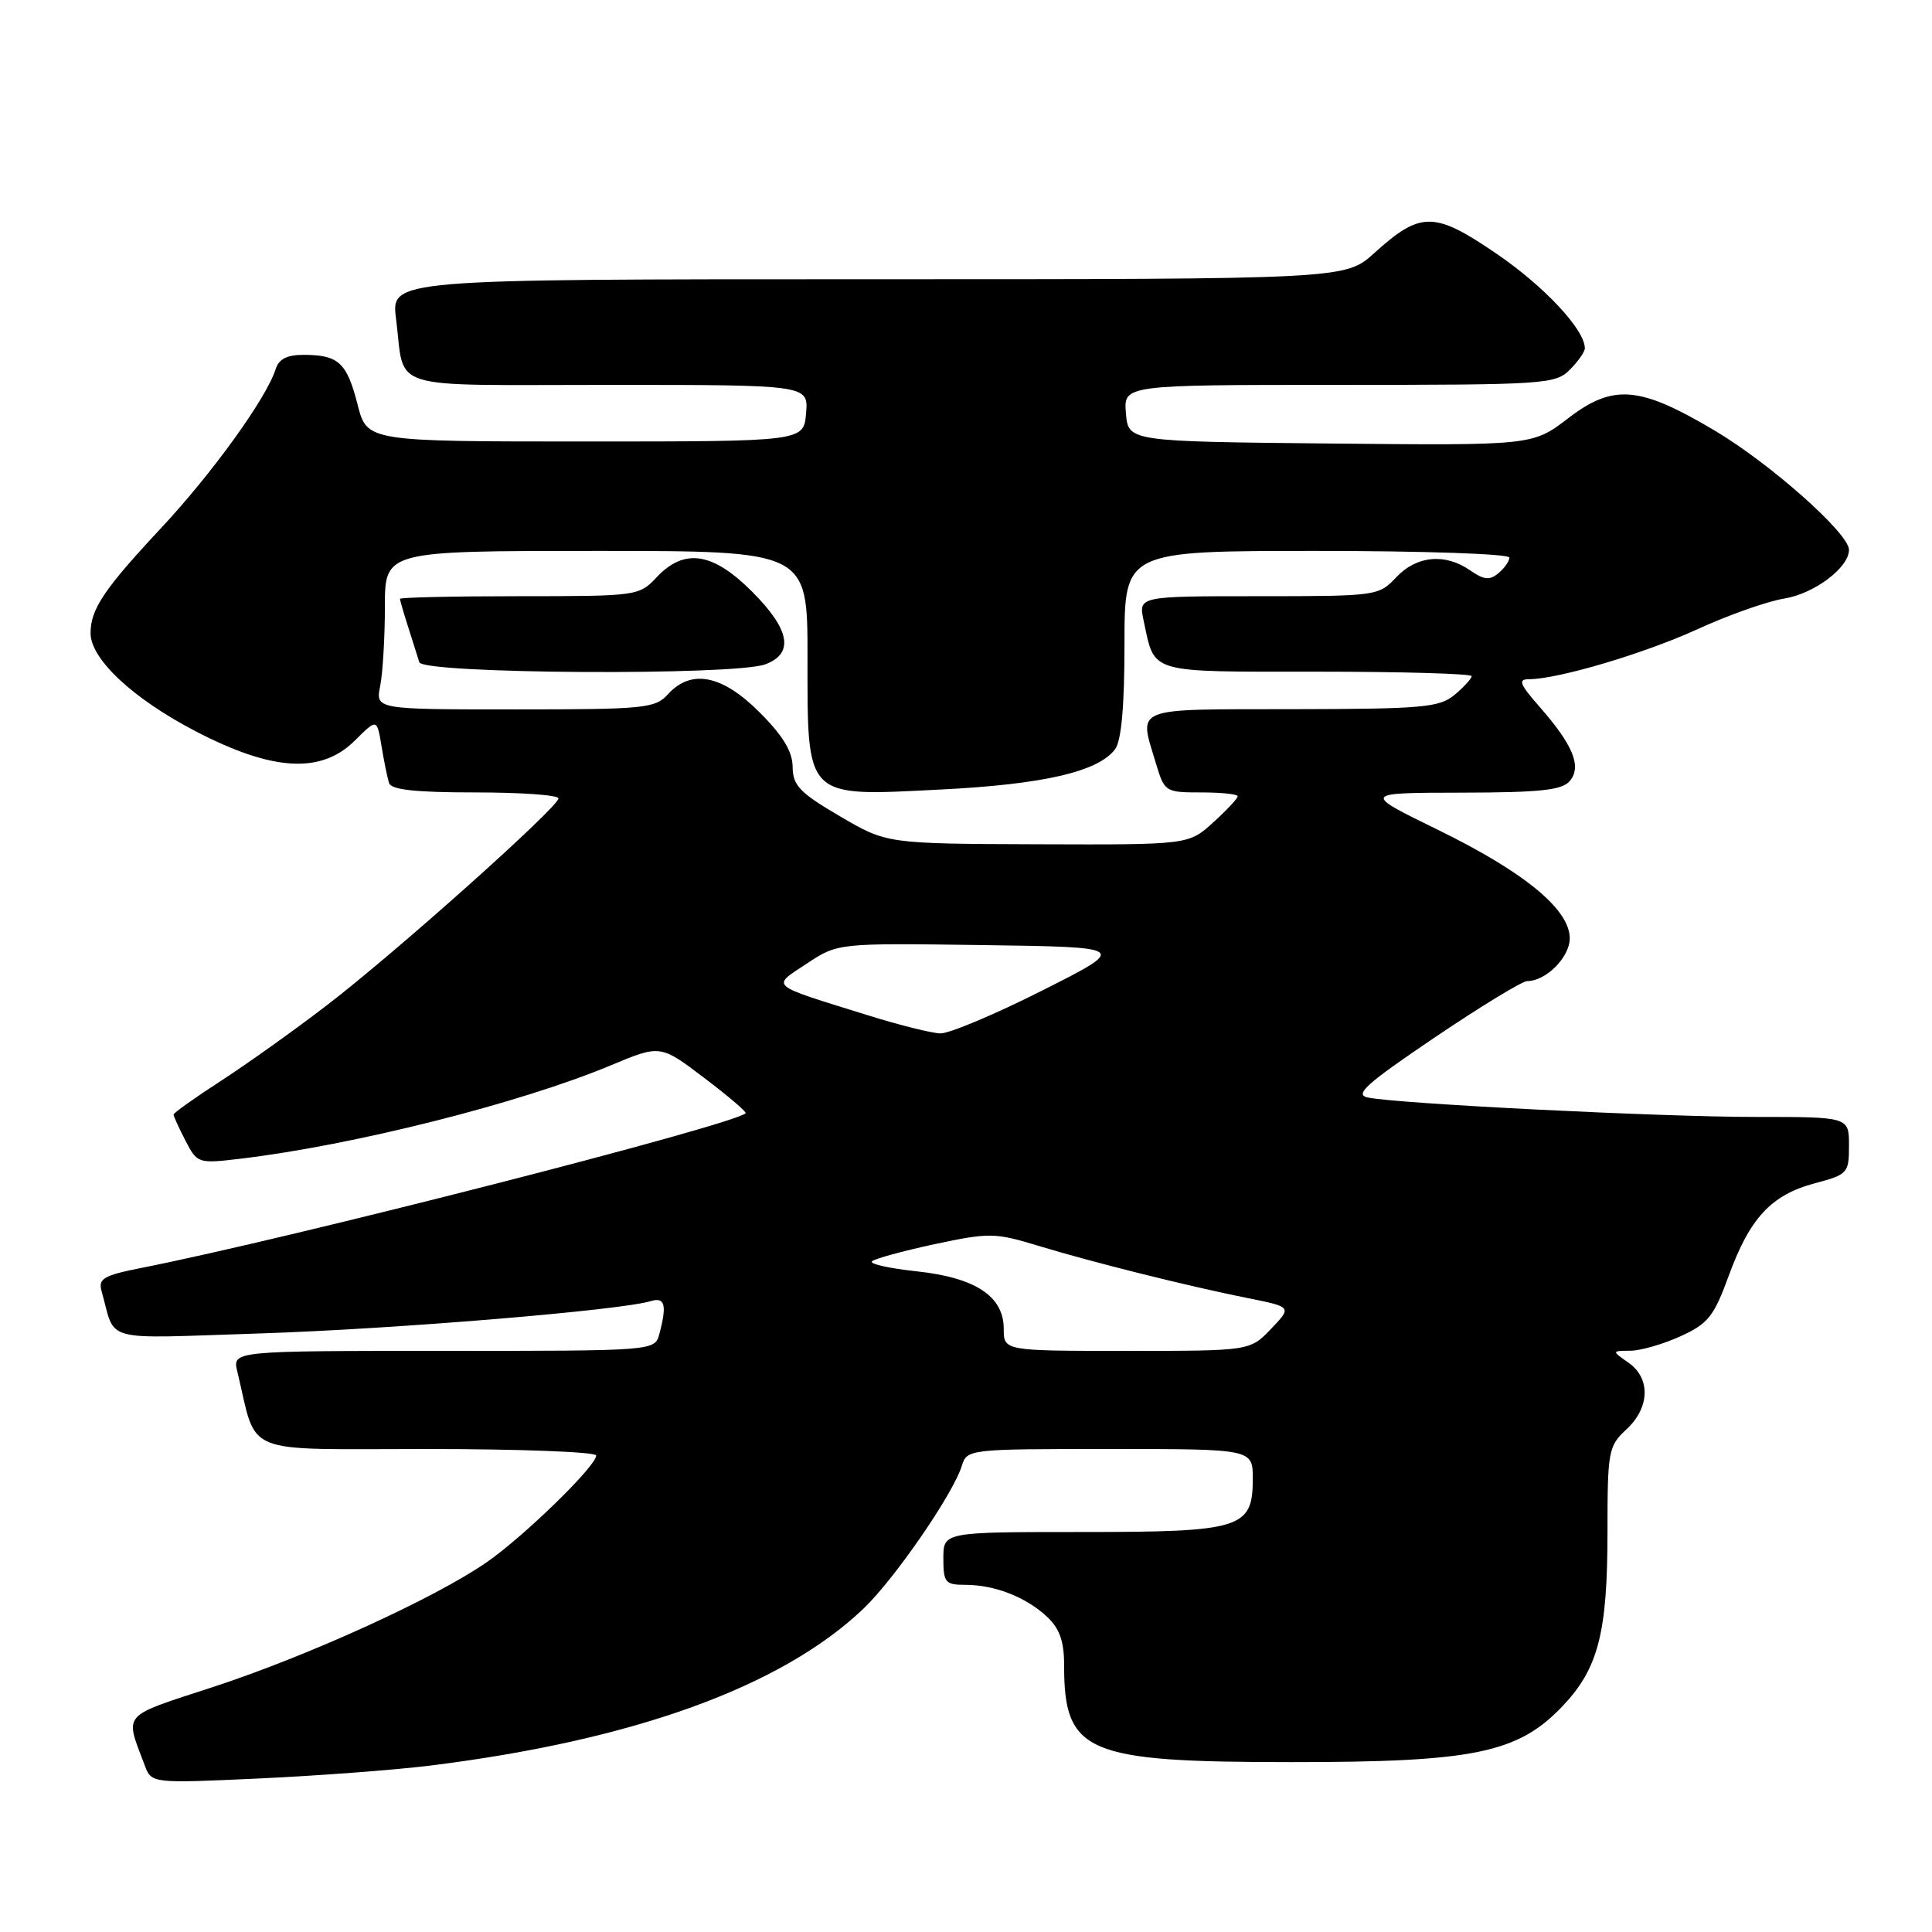 <?xml version="1.0" encoding="UTF-8" standalone="no"?>
<!DOCTYPE svg PUBLIC "-//W3C//DTD SVG 1.1//EN" "http://www.w3.org/Graphics/SVG/1.1/DTD/svg11.dtd" >
<svg xmlns="http://www.w3.org/2000/svg" xmlns:xlink="http://www.w3.org/1999/xlink" version="1.1" viewBox="0 0 256 256">
 <g >
 <path fill="currentColor"
d=" M 57.00 233.95 C 83.96 230.60 103.51 223.52 114.38 213.19 C 118.50 209.27 126.27 198.00 127.44 194.25 C 128.13 192.02 128.31 192.00 147.07 192.00 C 166.00 192.00 166.00 192.00 166.00 195.94 C 166.00 202.54 164.52 203.00 143.28 203.00 C 125.00 203.00 125.00 203.00 125.00 206.50 C 125.00 209.70 125.25 210.00 127.93 210.00 C 131.80 210.00 135.97 211.63 138.75 214.24 C 140.40 215.79 141.00 217.48 141.00 220.61 C 141.00 232.26 143.83 233.48 171.00 233.49 C 195.28 233.50 201.12 232.30 207.04 226.08 C 211.78 221.09 213.00 216.38 213.00 203.00 C 213.00 192.26 213.12 191.62 215.50 189.41 C 218.62 186.53 218.74 182.63 215.78 180.56 C 213.55 179.00 213.55 179.00 216.03 178.98 C 217.39 178.97 220.37 178.11 222.66 177.07 C 226.33 175.40 227.09 174.45 229.05 169.09 C 231.85 161.40 234.69 158.34 240.44 156.80 C 244.84 155.63 245.00 155.45 245.00 151.79 C 245.00 148.00 245.00 148.00 232.75 148.00 C 220.18 148.01 185.27 146.26 181.26 145.43 C 179.41 145.05 180.98 143.64 190.09 137.48 C 196.18 133.37 201.70 130.00 202.36 130.00 C 204.85 130.00 208.00 126.84 208.00 124.33 C 208.00 120.50 201.98 115.55 190.50 109.94 C 180.50 105.05 180.50 105.05 193.63 105.03 C 204.17 105.01 207.01 104.70 208.02 103.47 C 209.61 101.56 208.44 98.71 203.97 93.62 C 201.37 90.66 201.12 90.00 202.58 90.00 C 206.41 90.00 217.85 86.61 224.93 83.37 C 229.01 81.50 234.17 79.68 236.38 79.32 C 240.39 78.68 245.00 75.22 245.00 72.85 C 245.00 70.68 234.60 61.45 227.22 57.06 C 217.24 51.13 213.77 50.84 207.79 55.42 C 203.08 59.03 203.08 59.03 176.29 58.77 C 149.50 58.50 149.50 58.50 149.19 54.75 C 148.88 51.00 148.88 51.00 177.44 51.00 C 204.67 51.00 206.09 50.91 208.00 49.00 C 209.10 47.90 210.00 46.62 210.00 46.15 C 210.00 43.69 204.63 37.94 198.30 33.62 C 190.04 27.98 188.25 27.97 182.10 33.53 C 178.26 37.00 178.26 37.00 115.03 37.00 C 51.81 37.00 51.81 37.00 52.48 42.25 C 53.71 51.92 50.74 51.00 80.63 51.00 C 107.12 51.00 107.12 51.00 106.81 54.75 C 106.50 58.50 106.50 58.50 77.57 58.50 C 48.63 58.50 48.63 58.50 47.38 53.60 C 45.97 48.07 44.86 47.04 40.32 47.02 C 38.06 47.00 36.96 47.55 36.53 48.90 C 35.31 52.76 28.13 62.71 21.32 70.00 C 13.78 78.07 12.00 80.72 12.00 83.90 C 12.00 87.33 17.63 92.59 25.91 96.89 C 36.14 102.21 42.57 102.58 47.05 98.10 C 49.95 95.21 49.95 95.21 50.55 98.85 C 50.88 100.86 51.33 103.06 51.55 103.75 C 51.83 104.65 55.02 105.00 62.97 105.00 C 69.04 105.00 74.00 105.35 74.00 105.79 C 74.00 106.94 52.46 126.19 43.35 133.17 C 39.05 136.48 32.70 141.00 29.26 143.23 C 25.82 145.46 23.00 147.46 23.00 147.69 C 23.00 147.91 23.71 149.47 24.58 151.15 C 26.14 154.16 26.25 154.20 31.83 153.54 C 46.79 151.76 68.88 146.20 80.94 141.16 C 87.50 138.42 87.50 138.42 93.30 142.82 C 96.50 145.24 98.97 147.35 98.80 147.51 C 97.14 149.09 38.46 164.11 18.71 168.01 C 13.72 169.00 12.99 169.43 13.46 171.08 C 15.41 178.00 13.08 177.37 34.37 176.69 C 52.18 176.12 82.26 173.63 86.25 172.40 C 88.11 171.83 88.39 172.93 87.37 176.75 C 86.77 179.00 86.77 179.00 58.77 179.00 C 30.78 179.00 30.78 179.00 31.45 181.75 C 34.17 193.05 31.61 192.00 56.54 192.00 C 68.89 192.00 79.00 192.39 79.00 192.86 C 79.00 194.27 69.33 203.68 64.41 207.06 C 57.47 211.84 40.76 219.44 28.22 223.54 C 15.93 227.56 16.53 226.87 19.17 233.90 C 20.07 236.31 20.07 236.31 34.28 235.66 C 42.10 235.30 52.33 234.53 57.00 233.95 Z  M 133.00 176.07 C 133.00 171.76 129.26 169.29 121.42 168.45 C 117.84 168.07 115.19 167.48 115.54 167.13 C 115.88 166.79 119.61 165.77 123.83 164.86 C 131.08 163.32 131.83 163.33 137.50 165.05 C 144.72 167.25 157.33 170.40 165.35 172.01 C 171.20 173.18 171.20 173.18 168.41 176.09 C 165.63 179.00 165.63 179.00 149.31 179.00 C 133.00 179.00 133.00 179.00 133.00 176.07 Z  M 115.00 134.53 C 101.67 130.38 102.18 130.81 106.92 127.67 C 111.02 124.96 111.02 124.96 130.26 125.23 C 149.50 125.50 149.50 125.50 138.10 131.25 C 131.83 134.41 125.76 136.97 124.60 136.93 C 123.45 136.90 119.12 135.82 115.00 134.53 Z  M 111.28 108.15 C 105.95 105.03 105.05 104.08 105.03 101.62 C 105.01 99.57 103.74 97.47 100.63 94.37 C 95.68 89.41 91.57 88.61 88.50 92.00 C 86.81 93.86 85.42 94.00 68.22 94.00 C 49.75 94.00 49.75 94.00 50.38 90.88 C 50.72 89.16 51.00 84.43 51.00 80.38 C 51.00 73.00 51.00 73.00 79.00 73.00 C 107.00 73.00 107.00 73.00 107.00 87.00 C 107.00 105.99 106.54 105.53 124.58 104.62 C 138.22 103.94 145.52 102.26 147.75 99.28 C 148.59 98.16 149.00 93.60 149.00 85.31 C 149.00 73.00 149.00 73.00 174.50 73.00 C 188.53 73.00 200.00 73.39 200.00 73.88 C 200.00 74.36 199.34 75.30 198.54 75.96 C 197.39 76.92 196.62 76.84 194.82 75.59 C 191.51 73.27 187.70 73.62 185.00 76.50 C 182.69 78.96 182.42 79.00 166.75 79.00 C 150.84 79.00 150.84 79.00 151.54 82.25 C 153.06 89.34 151.92 89.00 174.54 89.00 C 185.79 89.00 195.00 89.27 195.00 89.59 C 195.00 89.91 193.99 91.02 192.75 92.06 C 190.72 93.75 188.58 93.94 171.25 93.97 C 149.80 94.00 150.89 93.57 153.16 101.13 C 154.30 104.93 154.40 105.00 159.16 105.00 C 161.82 105.00 164.00 105.23 164.00 105.51 C 164.00 105.80 162.54 107.36 160.75 108.98 C 157.50 111.94 157.50 111.94 137.50 111.87 C 117.50 111.80 117.50 111.80 111.28 108.15 Z  M 101.43 88.02 C 105.26 86.57 104.67 83.40 99.63 78.37 C 94.42 73.16 90.66 72.60 87.00 76.50 C 84.69 78.96 84.41 79.00 68.83 79.00 C 60.12 79.00 53.00 79.16 53.00 79.35 C 53.00 79.54 53.49 81.23 54.09 83.10 C 54.69 84.97 55.35 87.06 55.56 87.75 C 56.03 89.30 97.43 89.55 101.43 88.02 Z "/>
</g>
</svg>